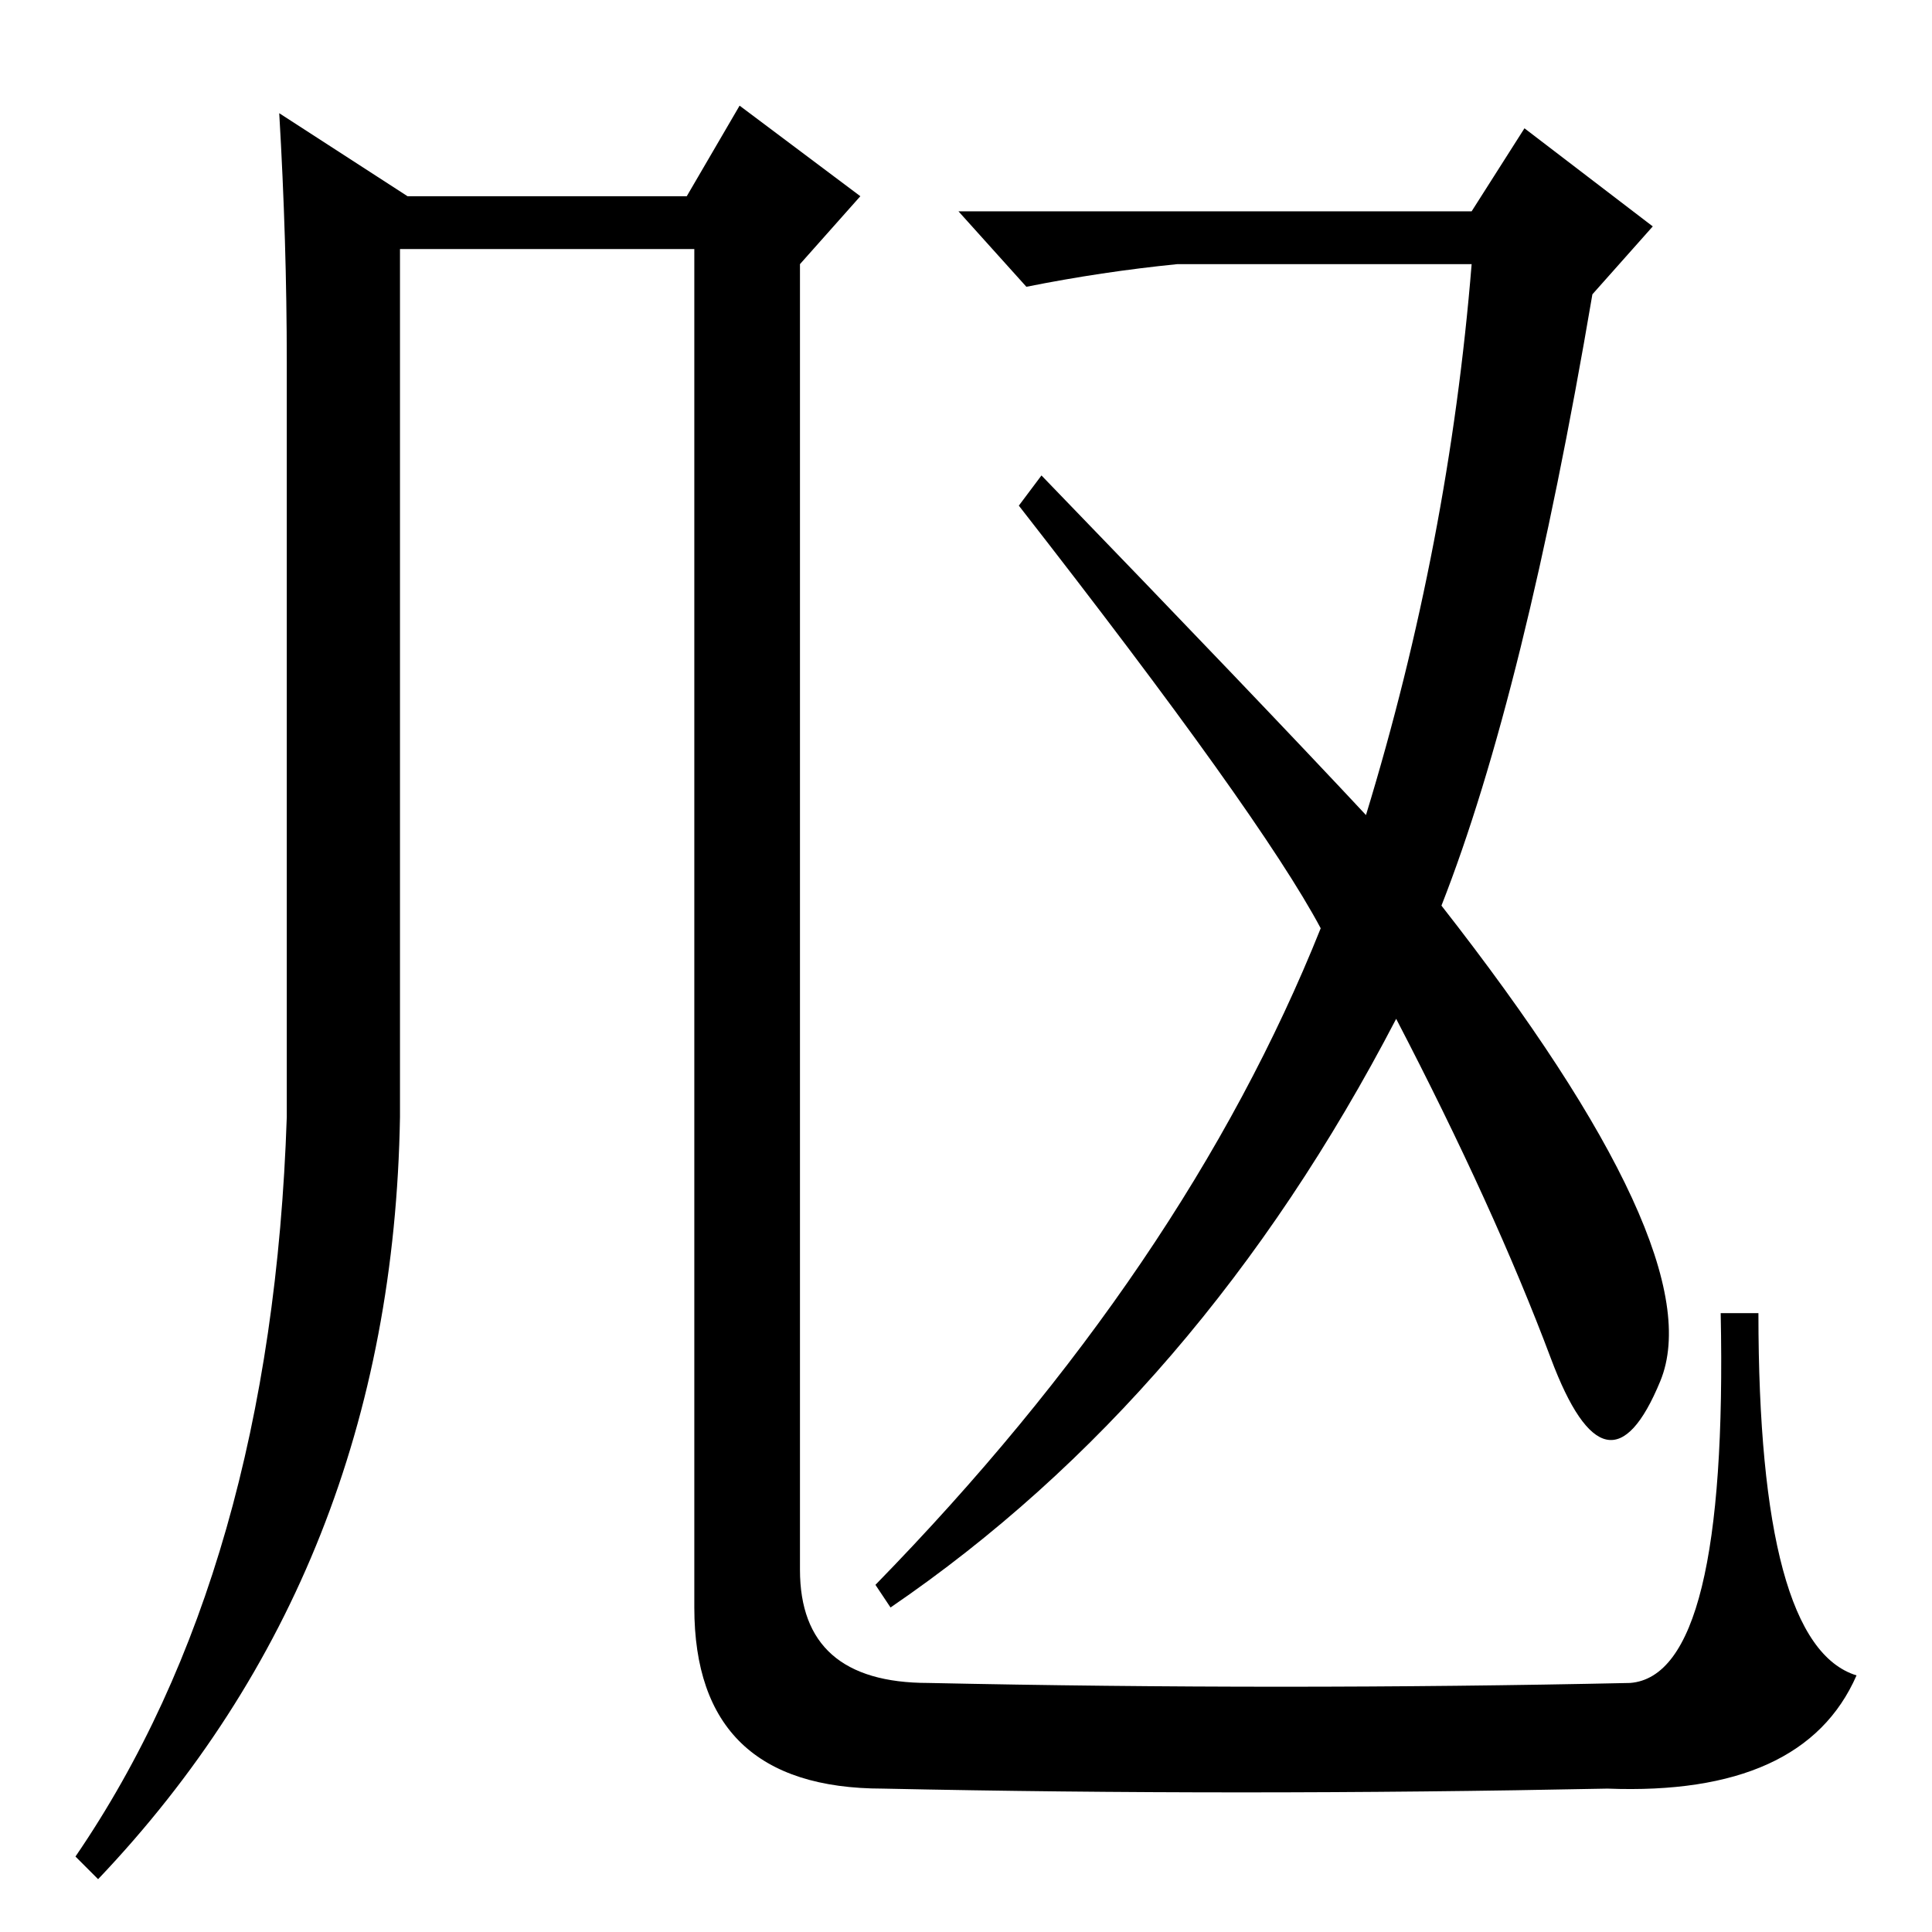 <?xml version="1.0" standalone="no"?>
<!DOCTYPE svg PUBLIC "-//W3C//DTD SVG 1.1//EN" "http://www.w3.org/Graphics/SVG/1.1/DTD/svg11.dtd" >
<svg xmlns="http://www.w3.org/2000/svg" xmlns:xlink="http://www.w3.org/1999/xlink" version="1.1" viewBox="0 -36 256 256">
  <g transform="matrix(1 0 0 -1 0 220)">
   <path fill="currentColor"
d="M38 108v100q0 16 -1 33l17 -11h37l7 12l16 -12l-8 -9v-173q0 -15 17 -15q47 -1 93 0q13 1 12 49h5q0 -44 13 -48q-7 -16 -33 -15q-49 -1 -96 0q-25 0 -25 24v180h-39v-115q-1 -60 -40 -101l-3 3q26 38 28 98zM220 73q-7 -17 -14.5 3t-20.5 45q-26 -50 -67 -78l-2 3
q41 42 59 87q-8 15 -40 56l3 4q29 -30 43 -45q11 36 14 73h-39q-10 -1 -20 -3l-9 10h68l7 11l17 -13l-8 -9q-9 -53 -20 -81q36 -46 29 -63z" />
  </g>

</svg>
